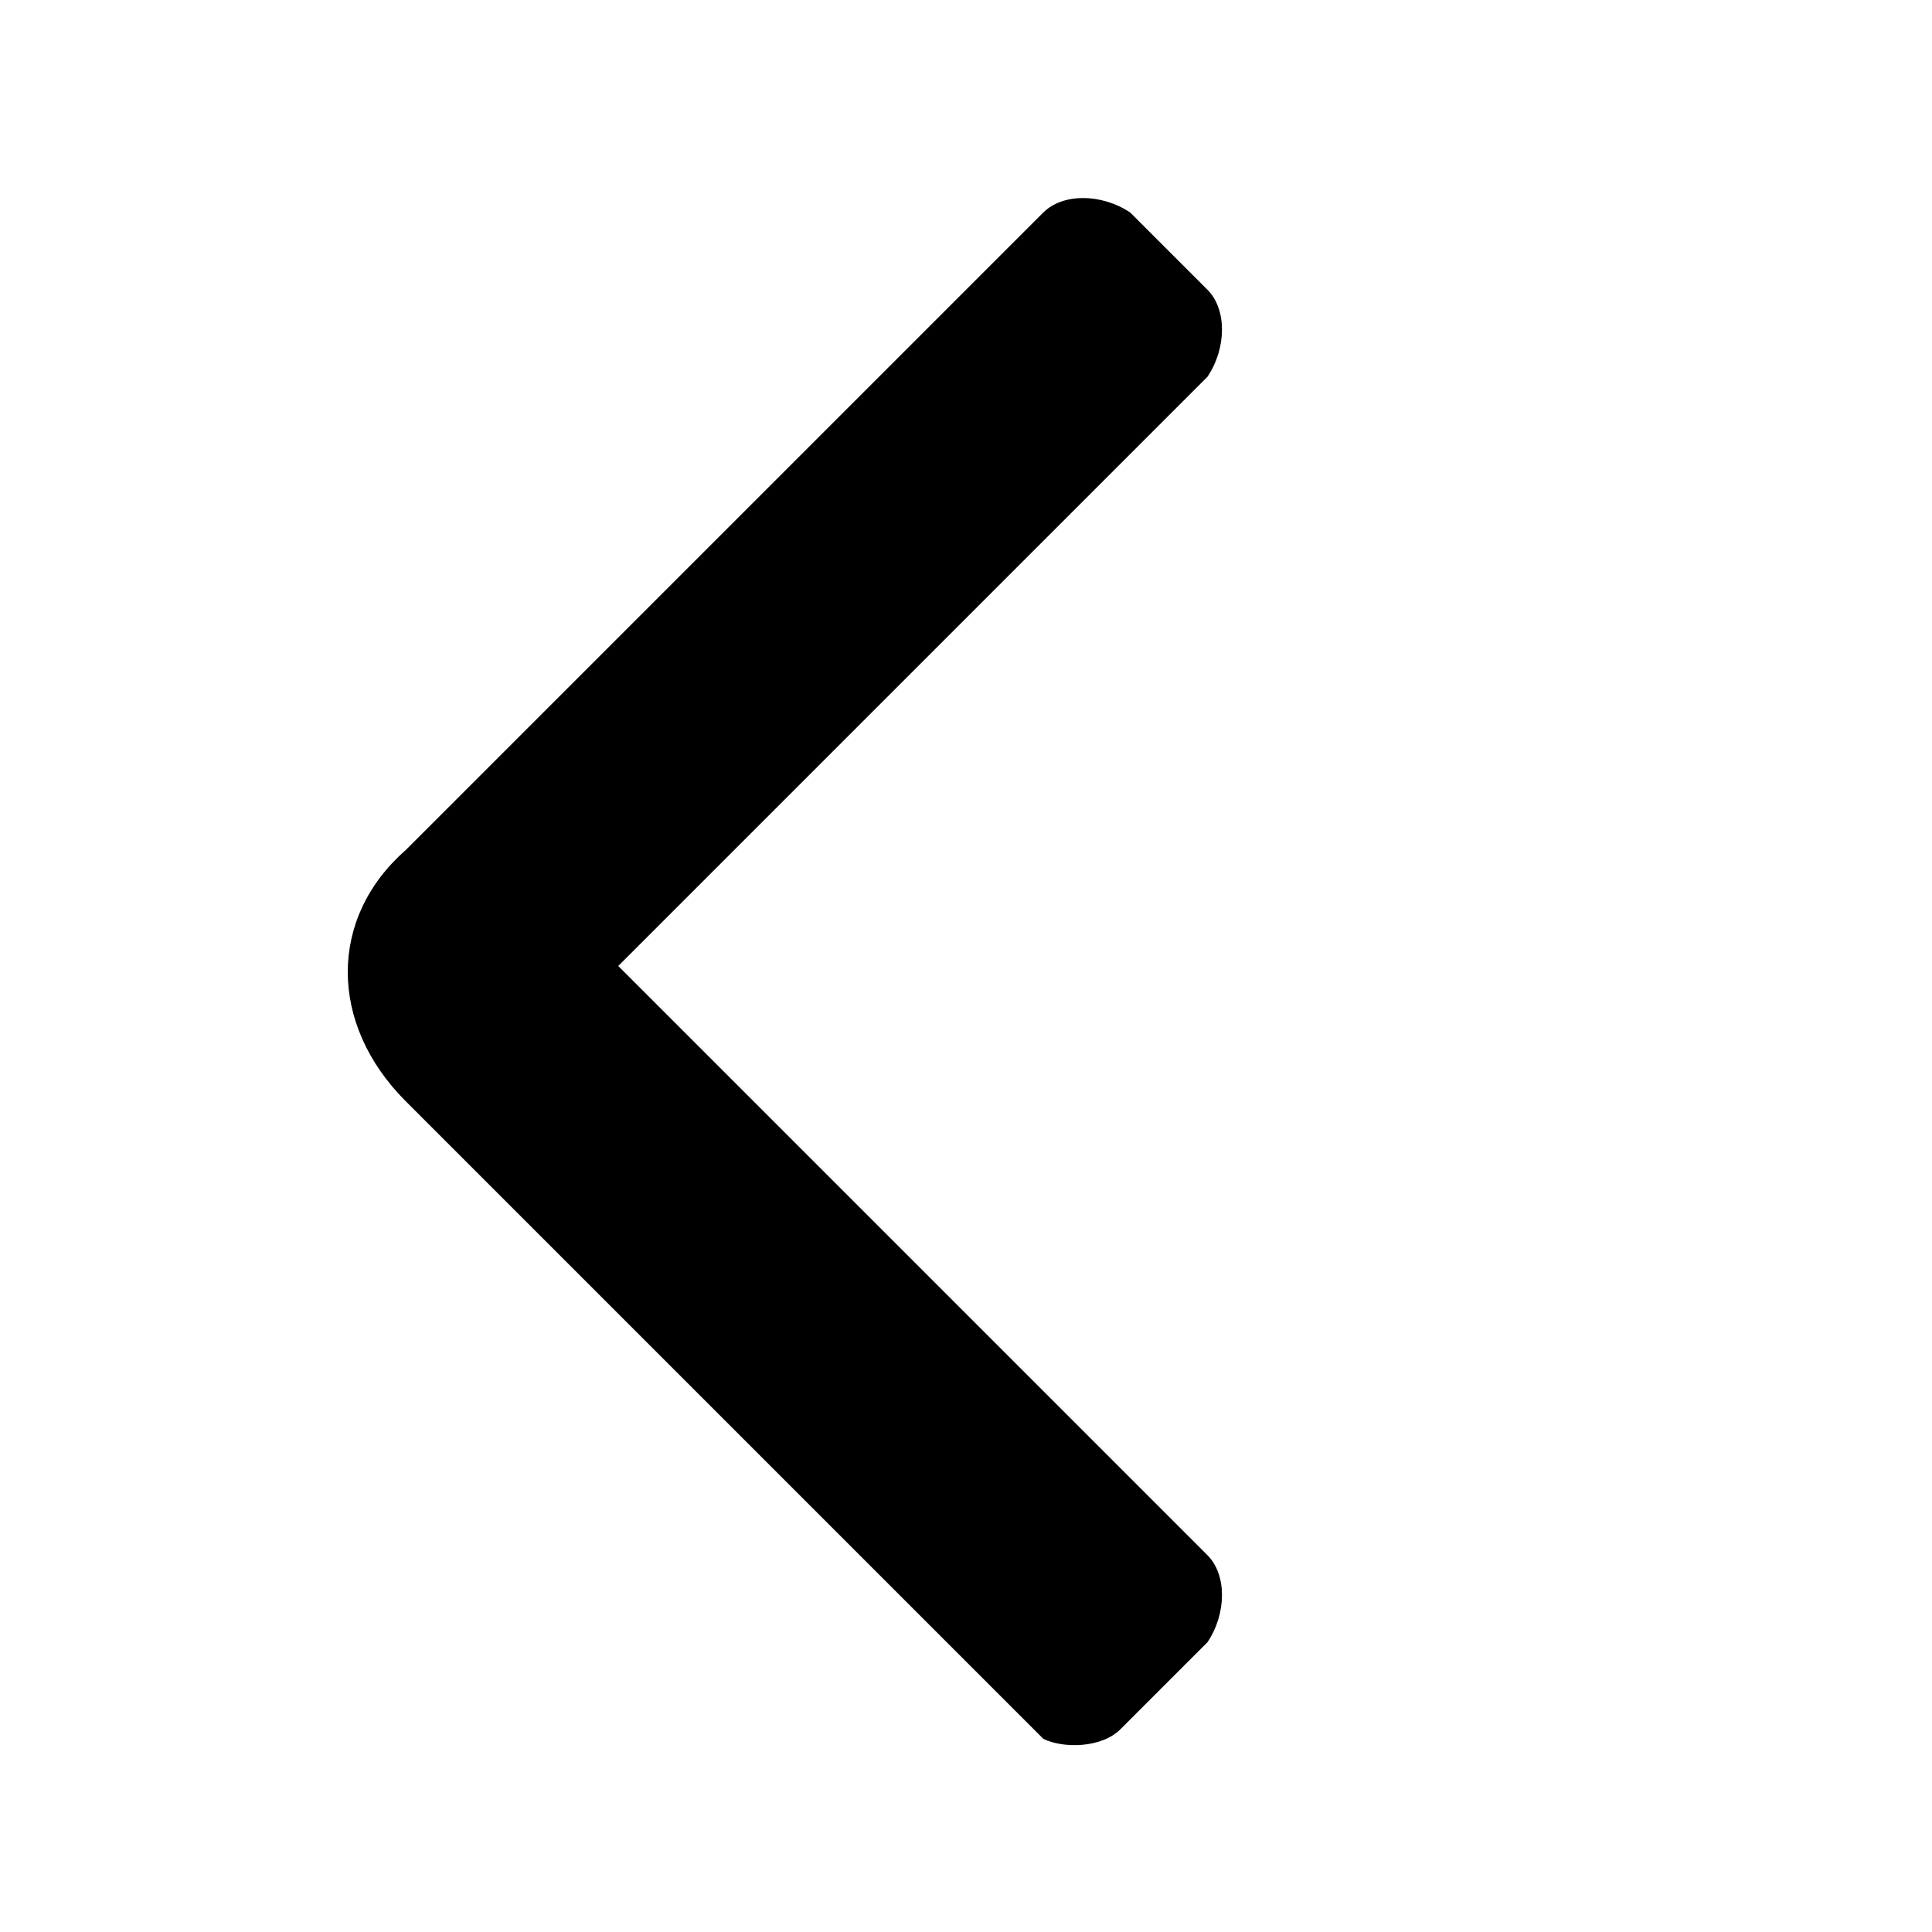 <?xml version="1.0" encoding="utf-8"?>
<!-- Generator: Adobe Illustrator 24.3.0, SVG Export Plug-In . SVG Version: 6.00 Build 0)  -->
<svg version="1.1" id="Layer_1" xmlns="http://www.w3.org/2000/svg" xmlns:xlink="http://www.w3.org/1999/xlink" x="0px" y="0px"
	 viewBox="0 0 20 20" style="enable-background:new 0 0 20 20;" xml:space="preserve">
<path d="M10.8,18l-6.6-6.6c-0.8-0.8-0.8-1.9,0-2.6l6.6-6.6c0.2-0.2,0.6-0.2,0.9,0L12.5,3c0.2,0.2,0.2,0.6,0,0.9L6.4,10l6.1,6.1
	c0.2,0.2,0.2,0.6,0,0.9l-0.9,0.9C11.4,18.1,11,18.1,10.8,18z"/>
</svg>
